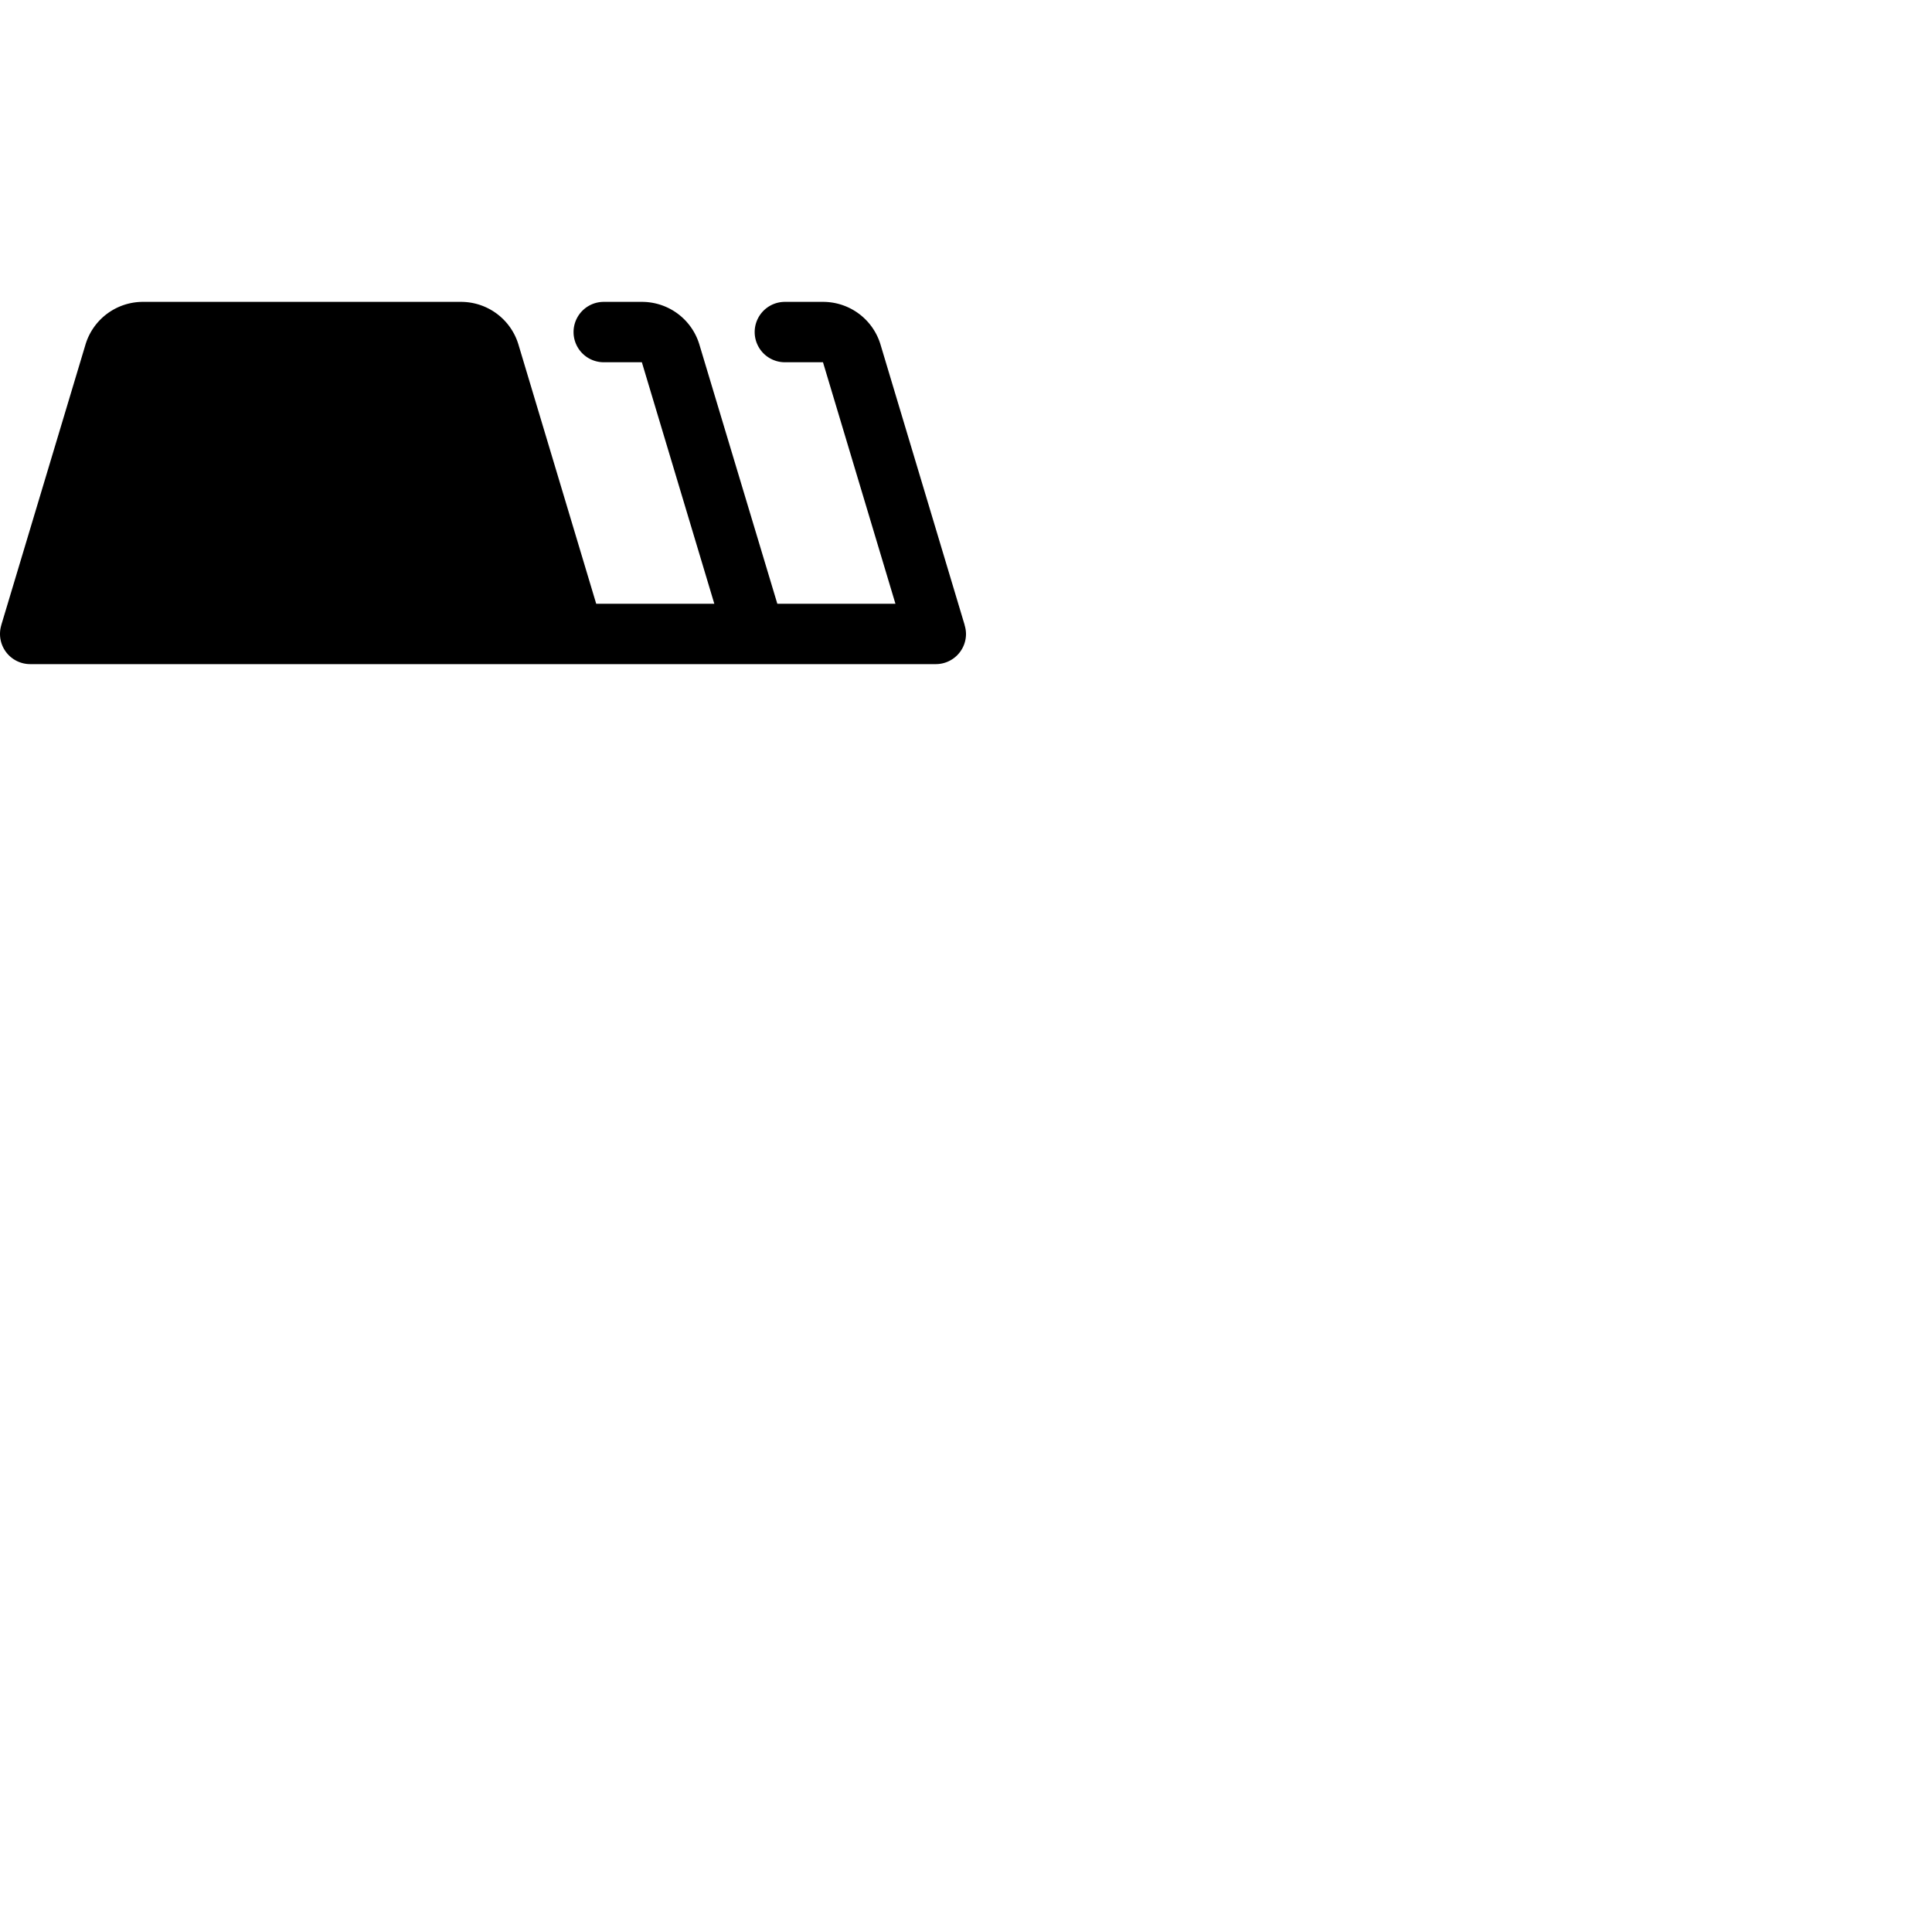 <svg xmlns="http://www.w3.org/2000/svg" version="1.1" viewBox="0 0 512 512" fill="currentColor"><path fill="currentColor" d="M256 168a8 8 0 0 1-8 8H8a8 8 0 0 1-7.66-10.3v-.05L22.63 91.4A15.89 15.89 0 0 1 38 80h84.1a15.89 15.89 0 0 1 15.32 11.4L158 160h31.3l-19.2-64H160a8 8 0 0 1 0-16h10.05a15.89 15.89 0 0 1 15.32 11.4L206 160h31.3l-19.2-64H208a8 8 0 0 1 0-16h10.05a15.89 15.89 0 0 1 15.32 11.4l22.26 74.19a.24.24 0 0 1 0 .08A8 8 0 0 1 256 168"/></svg>